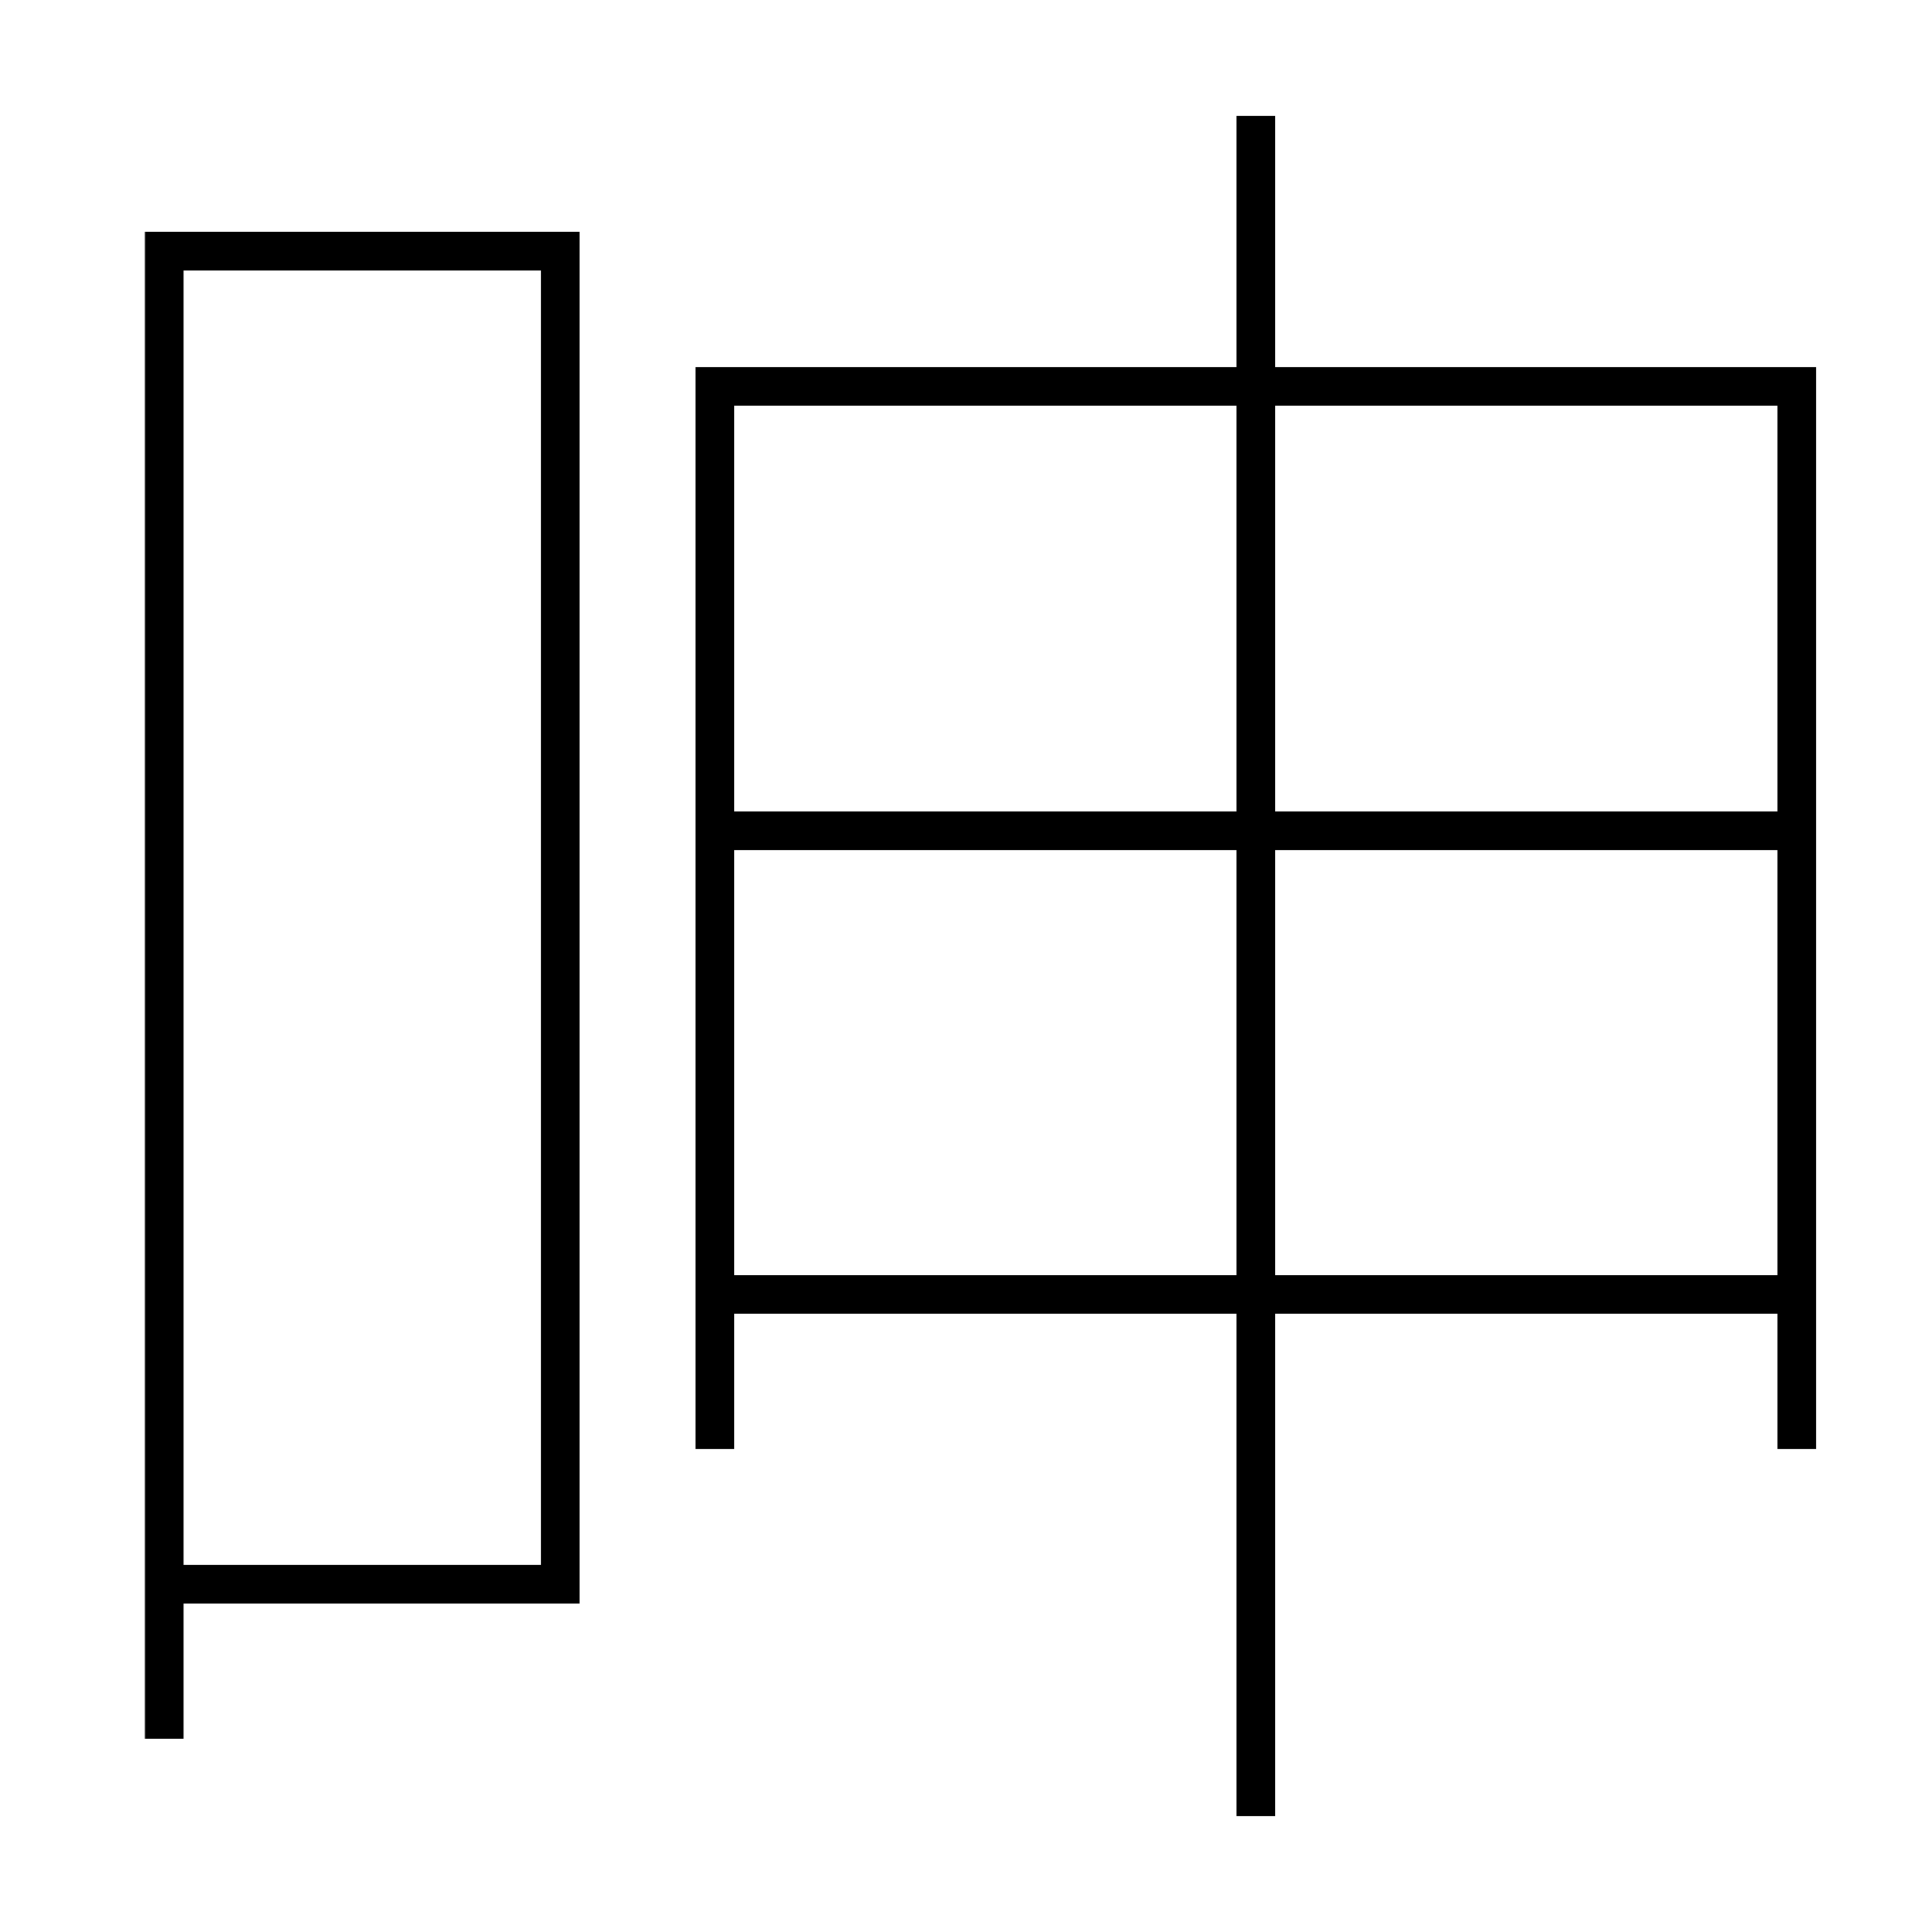 <?xml version='1.0' encoding='utf-8'?>
<svg xmlns="http://www.w3.org/2000/svg" height="100px" version="1.0" viewBox="0 0 100 100" width="100px" x="0px" y="0px">
<line fill="none" stroke="#000000" stroke-width="2" x1="65" x2="65" y1="6" y2="94" /><line fill="none" stroke="#000000" stroke-width="2" x1="38" x2="92" y1="67" y2="67" /><line fill="none" stroke="#000000" stroke-width="2" x1="38" x2="92" y1="43" y2="43" /><polyline fill="none" points="93,75 93,20 37,20 37,75" stroke="#000000" stroke-width="2" /><polyline fill="none" points="9.5,82 29,82 29,13 8.5,13 8.5,90" stroke="#000000" stroke-width="2" /></svg>